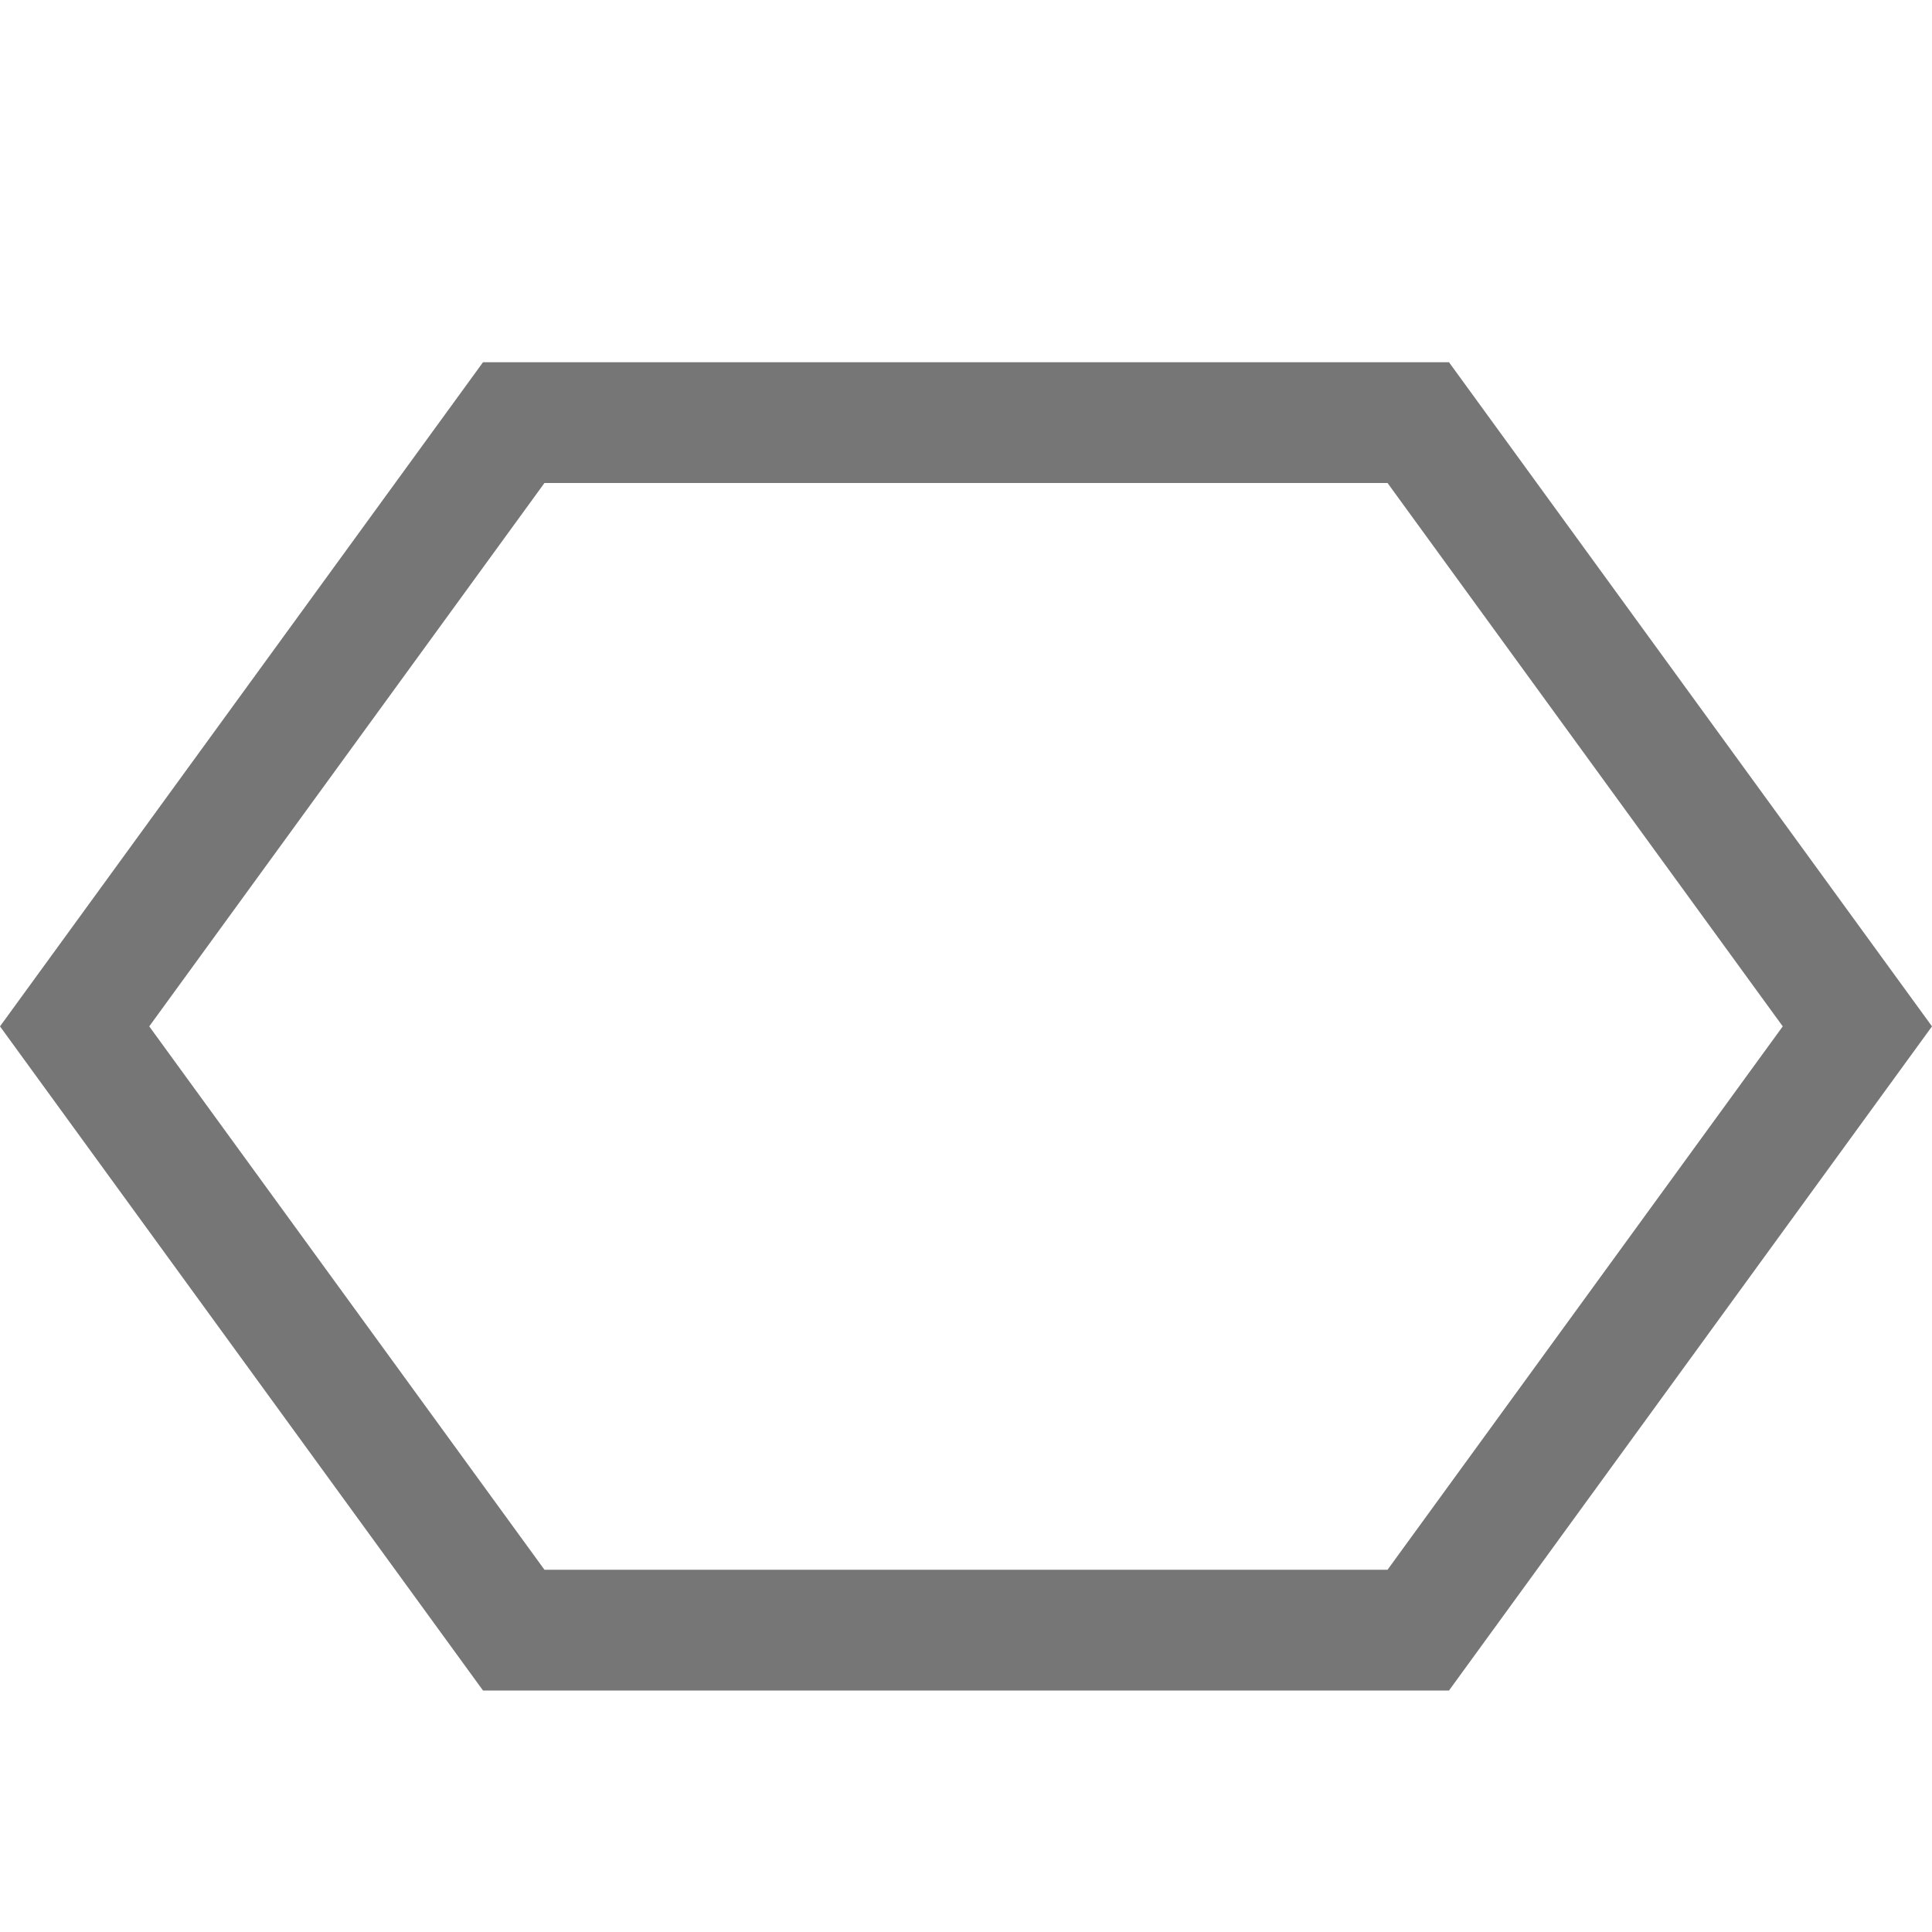 <?xml version="1.0" encoding="UTF-8"?>
<svg viewBox="0 0 16 16" version="1.1" xmlns="http://www.w3.org/2000/svg" xmlns:xlink="http://www.w3.org/1999/xlink">
    <!-- Generator: Sketch 52.6 (67491) - http://www.bohemiancoding.com/sketch -->
    <title>flowchart-preparation</title>
    <desc>Created with Sketch.</desc>
    <g id="flowchart-preparation" stroke="none" stroke-width="1" fill="none" fill-rule="evenodd">
        <g id="6.10" transform="translate(0, 3)" fill="#767676" fill-rule="nonzero">
            <path d="M4.509,1 L1.236,5.5 L4.509,10 L11.491,10 L14.764,5.5 L11.491,1 L4.509,1 Z M4,0 L12,0 L16,5.5 L12,11 L4,11 L0,5.5 L4,0 Z" id="Rectangle-94"></path>
        </g>
    </g>
</svg>